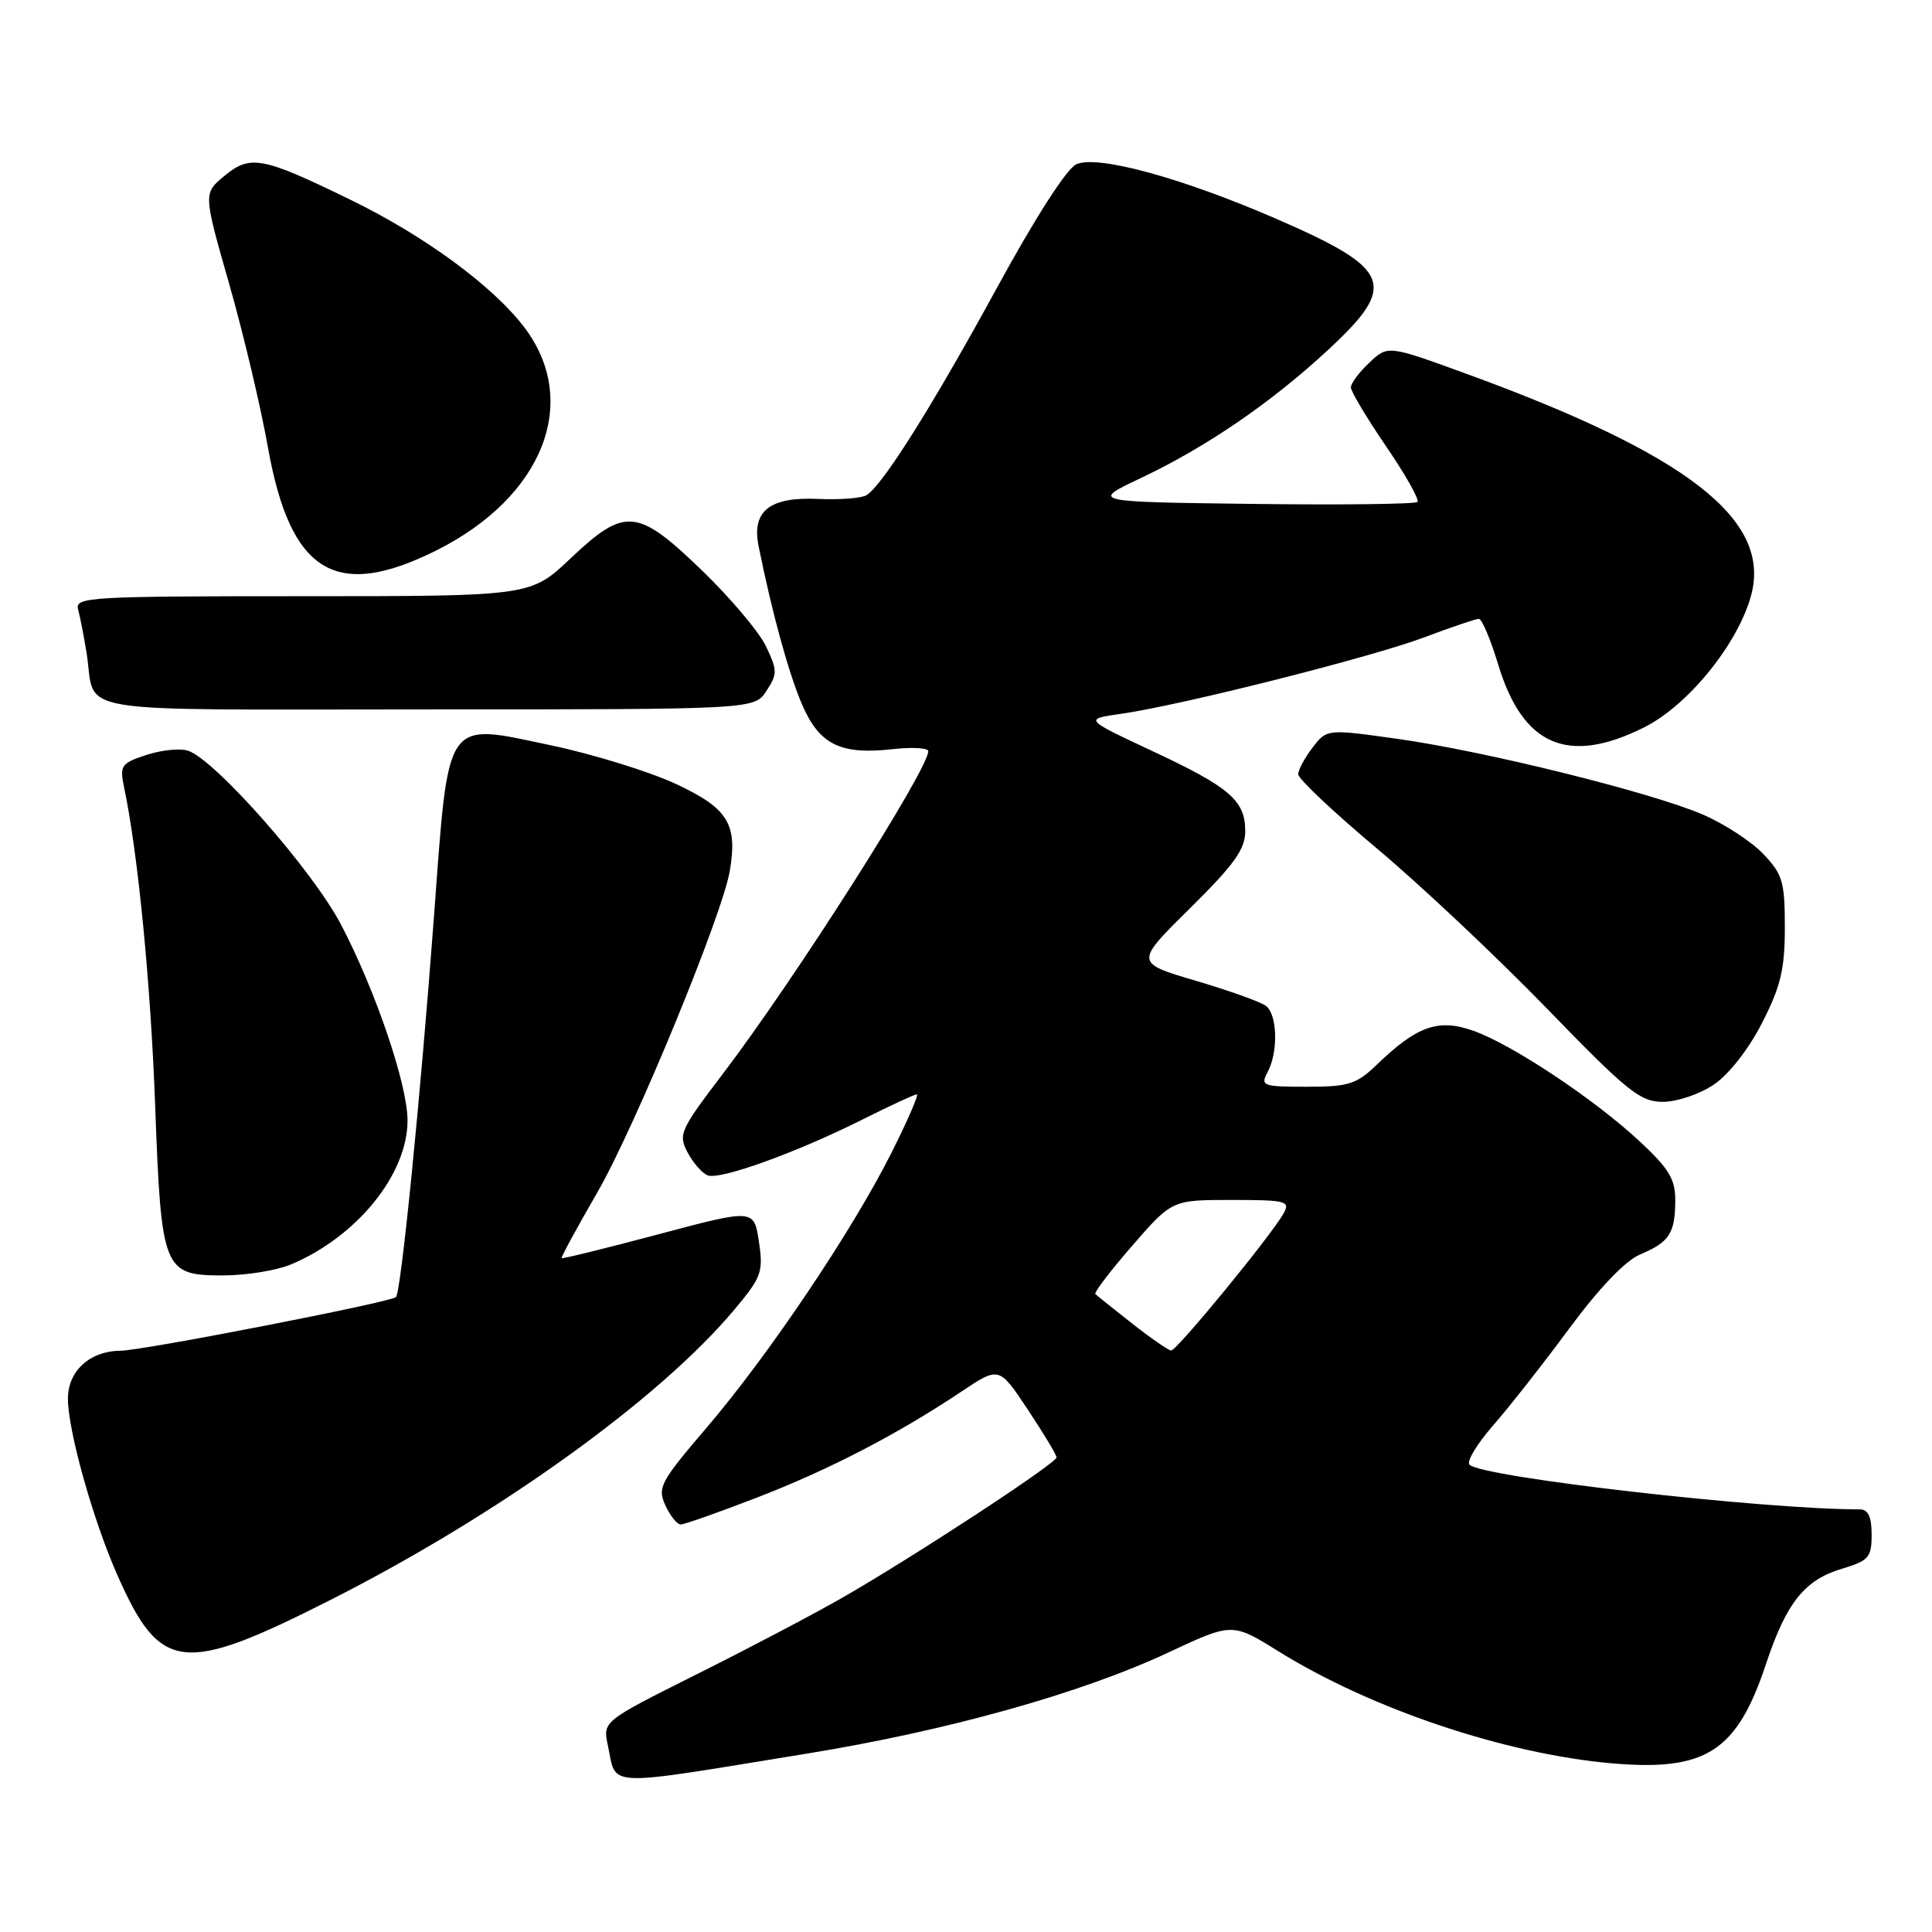<?xml version="1.0" encoding="UTF-8" standalone="no"?>
<!DOCTYPE svg PUBLIC "-//W3C//DTD SVG 1.1//EN" "http://www.w3.org/Graphics/SVG/1.1/DTD/svg11.dtd" >
<svg xmlns="http://www.w3.org/2000/svg" xmlns:xlink="http://www.w3.org/1999/xlink" version="1.1" viewBox="0 0 256 256">
 <g >
 <path fill="currentColor"
d=" M 106.94 232.36 C 125.54 229.33 143.27 224.37 154.78 218.98 C 163.28 215.00 163.28 215.00 169.39 218.80 C 181.69 226.45 199.44 232.41 213.58 233.65 C 226.05 234.73 230.14 232.10 234.00 220.50 C 236.70 212.37 239.11 209.35 244.05 207.87 C 247.63 206.80 248.00 206.37 248.00 203.34 C 248.00 200.98 247.54 200.00 246.44 200.00 C 233.56 200.00 196.47 195.76 194.72 194.09 C 194.29 193.68 195.69 191.35 197.81 188.92 C 199.94 186.49 204.50 180.68 207.95 176.01 C 211.90 170.67 215.37 167.04 217.33 166.22 C 221.19 164.60 221.97 163.41 221.98 159.07 C 222.00 156.26 221.15 154.85 217.30 151.27 C 211.29 145.66 200.35 138.39 195.22 136.58 C 190.59 134.94 187.76 135.94 182.45 141.06 C 179.74 143.67 178.71 144.00 173.17 144.00 C 167.31 144.00 166.99 143.88 167.96 142.07 C 169.39 139.41 169.27 134.45 167.75 133.29 C 167.06 132.76 162.87 131.26 158.43 129.95 C 150.37 127.57 150.37 127.57 157.68 120.35 C 163.53 114.58 165.00 112.53 165.00 110.14 C 165.00 106.06 162.99 104.33 152.57 99.46 C 143.64 95.28 143.64 95.28 148.57 94.58 C 156.46 93.46 181.73 87.09 188.78 84.43 C 192.33 83.09 195.56 82.00 195.96 82.00 C 196.36 82.00 197.51 84.73 198.52 88.06 C 201.78 98.83 207.76 101.41 217.82 96.40 C 223.68 93.48 230.30 85.32 232.04 78.86 C 234.73 68.84 223.62 60.21 194.20 49.49 C 183.90 45.74 183.90 45.74 181.45 48.05 C 180.10 49.31 179.00 50.79 179.00 51.33 C 179.00 51.87 181.10 55.39 183.67 59.15 C 186.24 62.91 188.11 66.23 187.82 66.51 C 187.53 66.80 177.66 66.92 165.90 66.77 C 144.50 66.50 144.50 66.50 151.18 63.34 C 159.85 59.23 168.39 53.39 175.94 46.40 C 185.30 37.73 184.47 35.66 169.01 28.95 C 156.53 23.54 145.38 20.50 142.61 21.77 C 141.34 22.35 137.15 28.88 132.11 38.12 C 123.55 53.80 116.96 64.29 114.82 65.61 C 114.16 66.02 111.30 66.24 108.45 66.11 C 101.98 65.81 99.58 67.70 100.52 72.37 C 102.27 81.07 104.43 88.97 106.21 93.19 C 108.52 98.66 111.31 100.06 118.35 99.26 C 120.91 98.98 123.00 99.10 123.00 99.54 C 123.00 101.97 105.28 129.81 95.81 142.25 C 90.10 149.75 89.84 150.33 91.12 152.72 C 91.86 154.11 93.05 155.47 93.77 155.74 C 95.42 156.38 105.49 152.74 114.23 148.37 C 117.92 146.52 121.19 145.00 121.49 145.00 C 121.78 145.00 120.25 148.53 118.07 152.85 C 112.89 163.15 101.84 179.57 93.60 189.21 C 87.50 196.35 87.09 197.11 88.16 199.46 C 88.80 200.86 89.72 202.00 90.20 202.00 C 90.68 202.00 95.22 200.40 100.29 198.44 C 109.86 194.75 118.98 190.02 127.44 184.36 C 132.39 181.06 132.39 181.06 136.19 186.78 C 138.28 189.93 140.00 192.78 140.00 193.11 C 140.00 193.89 120.76 206.48 111.50 211.77 C 107.65 213.97 98.96 218.54 92.18 221.92 C 79.86 228.09 79.86 228.09 80.55 231.29 C 81.75 236.90 79.57 236.81 106.94 232.36 Z  M 43.73 212.03 C 66.02 200.75 87.42 185.37 97.35 173.48 C 100.91 169.23 101.16 168.54 100.56 164.52 C 99.90 160.18 99.90 160.18 87.25 163.55 C 80.28 165.40 74.51 166.83 74.42 166.71 C 74.32 166.59 76.45 162.68 79.15 158.00 C 84.17 149.30 95.79 121.07 96.72 115.31 C 97.73 109.14 96.45 107.10 89.57 103.88 C 86.07 102.25 78.64 99.95 73.06 98.77 C 58.78 95.76 59.49 94.73 57.50 121.50 C 55.72 145.35 53.14 171.20 52.47 171.87 C 51.79 172.55 18.89 178.96 15.97 178.98 C 11.91 179.01 9.00 181.66 9.00 185.33 C 9.00 189.55 12.32 201.41 15.54 208.68 C 21.24 221.58 24.17 221.93 43.73 212.03 Z  M 38.52 167.56 C 47.28 163.89 54.00 155.61 54.00 148.47 C 54.00 143.72 49.77 131.26 45.18 122.50 C 41.41 115.30 28.45 100.60 24.89 99.46 C 23.83 99.13 21.35 99.39 19.38 100.04 C 16.04 101.14 15.84 101.44 16.45 104.36 C 18.29 113.13 19.97 130.38 20.56 146.50 C 21.37 168.35 21.63 169.00 29.56 169.00 C 32.59 169.00 36.62 168.35 38.52 167.56 Z  M 227.08 143.72 C 229.08 142.38 231.70 139.03 233.48 135.55 C 235.95 130.71 236.50 128.44 236.50 122.89 C 236.50 116.82 236.21 115.84 233.63 113.14 C 232.06 111.49 228.46 109.15 225.63 107.93 C 218.77 104.98 196.74 99.52 185.16 97.90 C 175.82 96.59 175.82 96.59 173.93 99.05 C 172.89 100.40 172.03 101.99 172.02 102.59 C 172.01 103.19 176.71 107.62 182.46 112.44 C 188.21 117.26 198.32 126.78 204.94 133.60 C 215.64 144.64 217.33 146.00 220.33 146.00 C 222.19 146.00 225.23 144.98 227.08 143.72 Z  M 101.55 91.56 C 103.02 89.32 103.02 88.84 101.51 85.66 C 100.61 83.76 96.79 79.23 93.03 75.60 C 84.44 67.31 82.82 67.16 75.59 74.00 C 70.31 79.00 70.31 79.00 40.09 79.00 C 11.79 79.00 9.90 79.11 10.35 80.75 C 10.61 81.71 11.11 84.30 11.47 86.50 C 12.80 94.81 7.95 94.00 56.54 94.00 C 99.95 94.00 99.95 94.00 101.55 91.56 Z  M 57.81 72.94 C 71.99 65.85 76.97 53.20 69.45 43.34 C 65.27 37.87 56.28 31.27 46.50 26.50 C 34.73 20.76 33.17 20.46 29.72 23.32 C 26.94 25.62 26.94 25.62 30.35 37.56 C 32.23 44.13 34.55 53.90 35.50 59.27 C 38.47 75.92 44.47 79.60 57.81 72.94 Z  M 150.00 175.36 C 147.53 173.42 145.34 171.67 145.14 171.47 C 144.94 171.27 147.14 168.38 150.04 165.05 C 155.30 159.00 155.30 159.00 163.19 159.00 C 170.40 159.00 170.99 159.15 170.10 160.75 C 168.50 163.65 155.91 179.00 155.18 178.95 C 154.81 178.92 152.47 177.31 150.00 175.36 Z "/>
</g>
</svg>